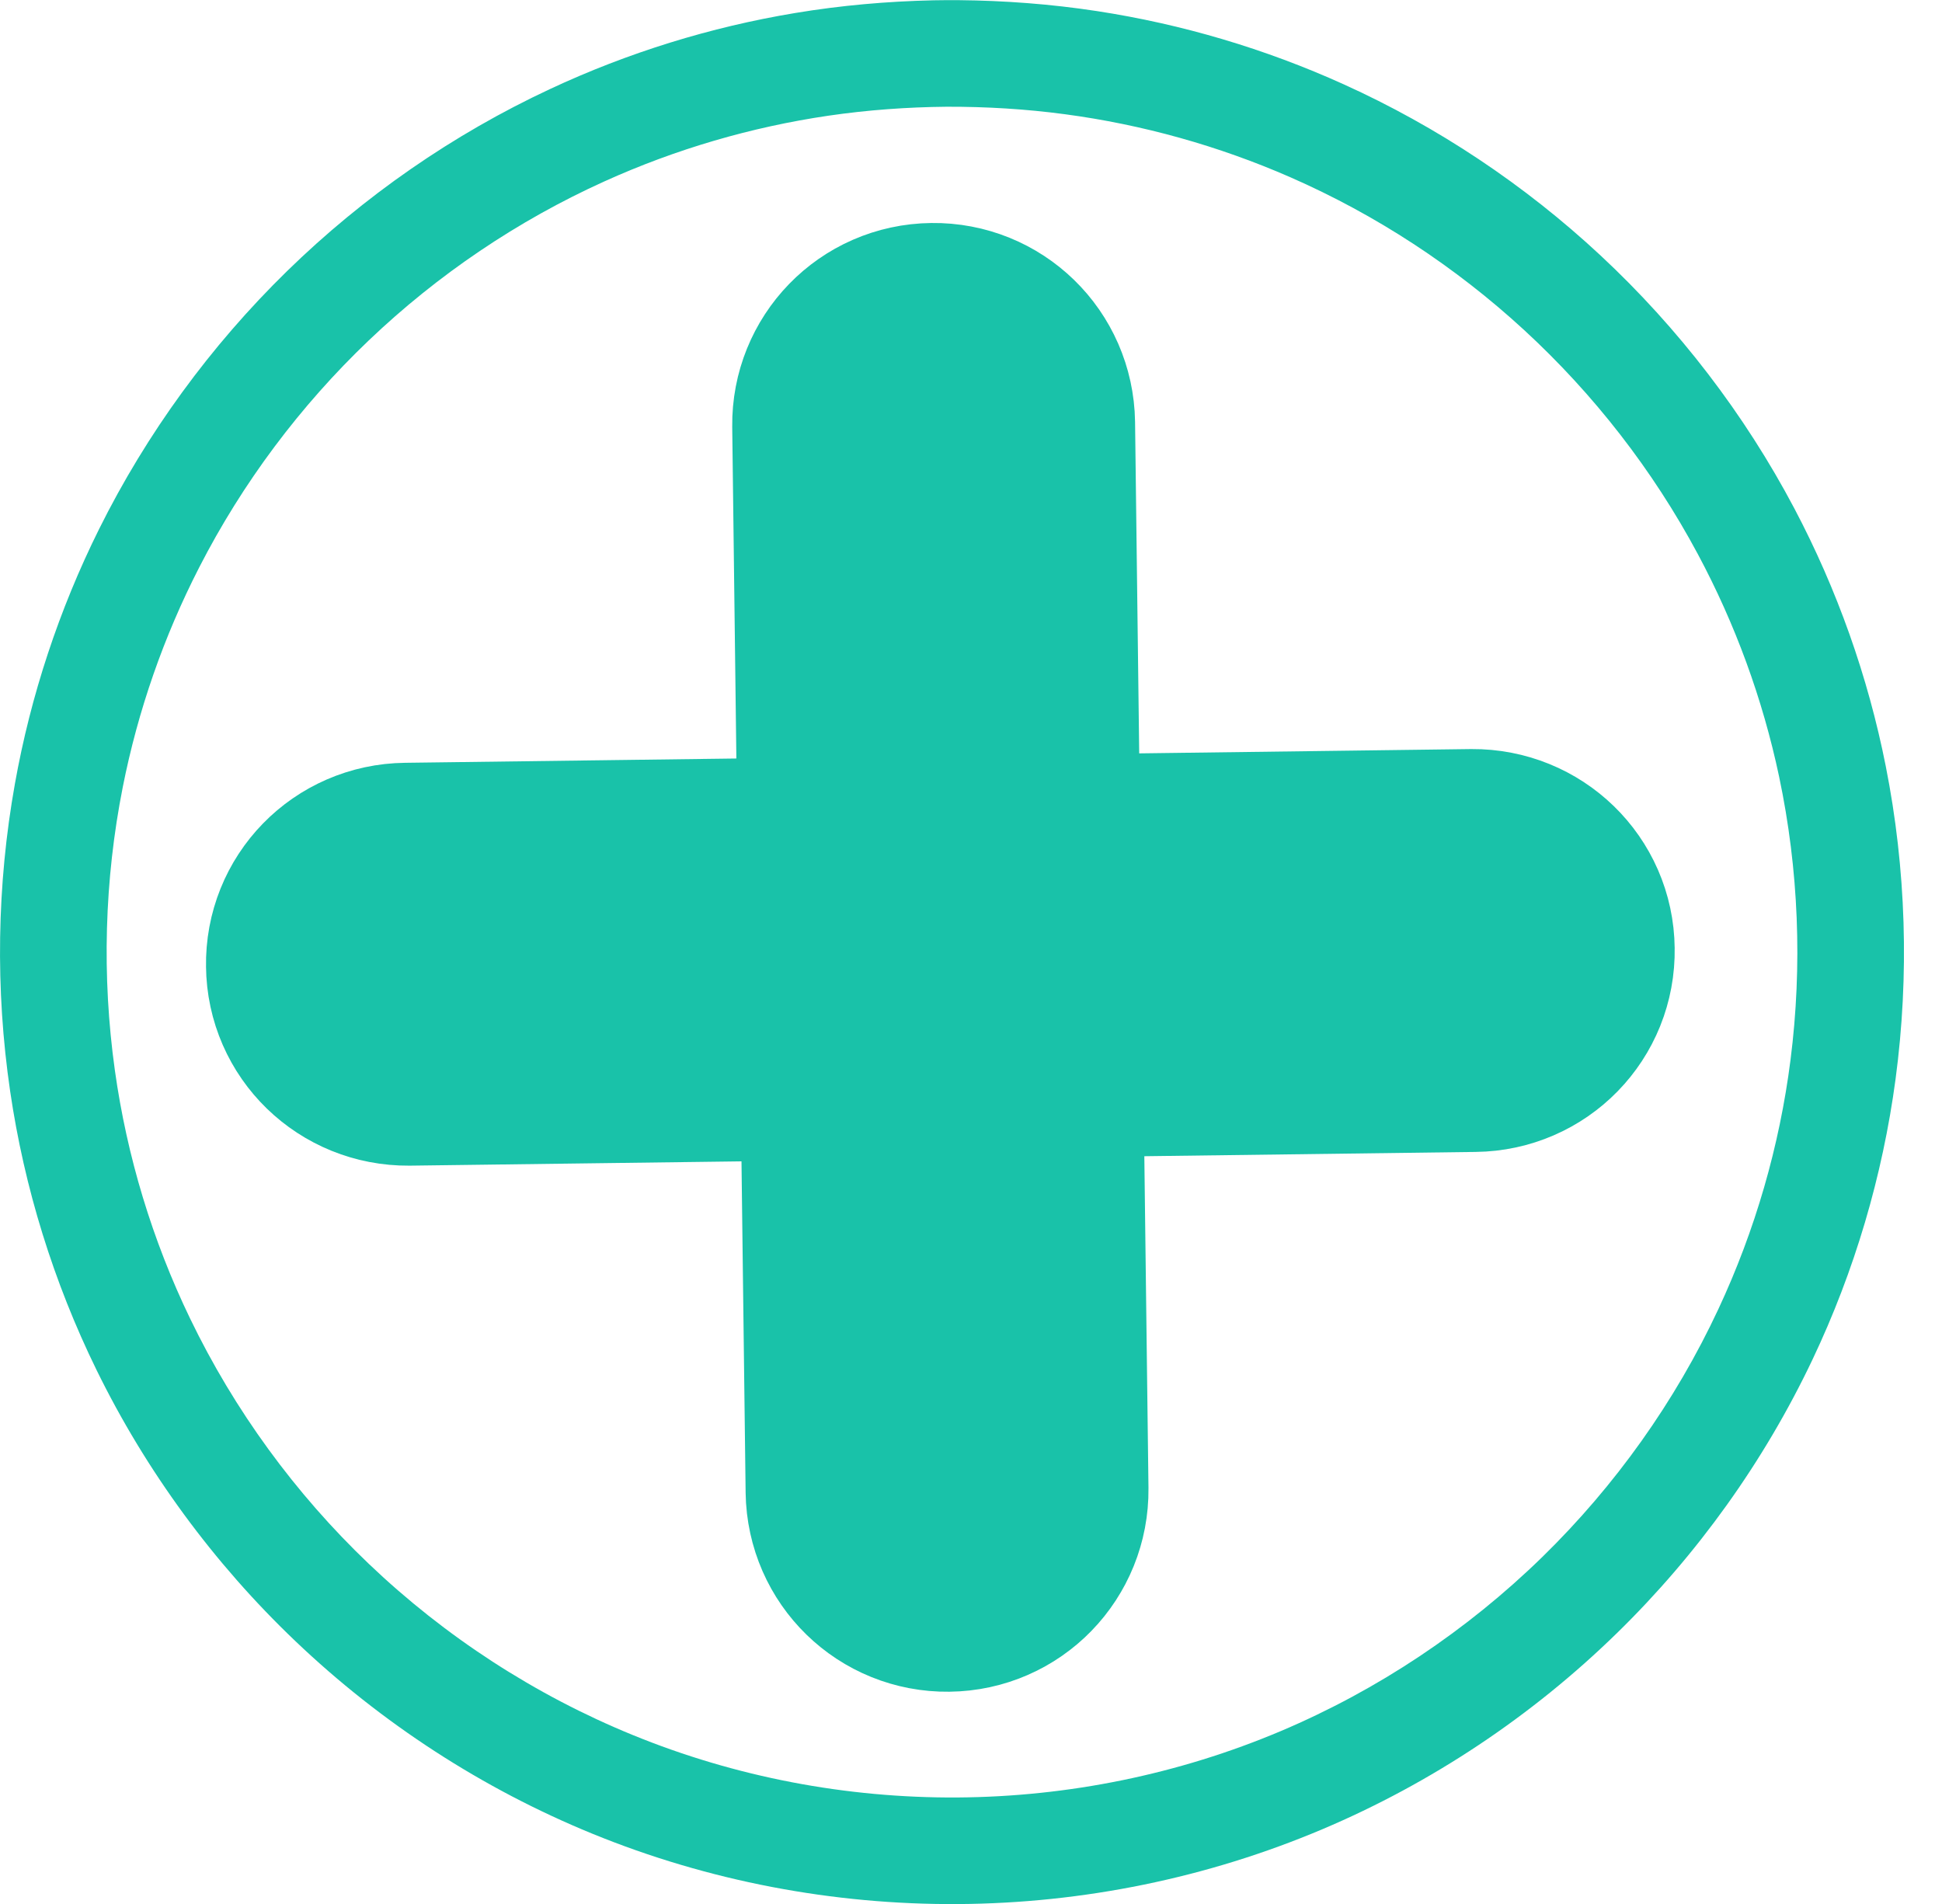 <?xml version="1.0" encoding="UTF-8" standalone="no"?>
<!DOCTYPE svg PUBLIC "-//W3C//DTD SVG 1.1//EN" "http://www.w3.org/Graphics/SVG/1.1/DTD/svg11.dtd">
<svg width="100%" height="100%" viewBox="0 0 51 50" version="1.1" xmlns="http://www.w3.org/2000/svg" xmlns:xlink="http://www.w3.org/1999/xlink" xml:space="preserve" xmlns:serif="http://www.serif.com/" style="fill-rule:evenodd;clip-rule:evenodd;stroke-linejoin:round;stroke-miterlimit:1.414;">
    <g transform="matrix(1,0,0,1,-104.457,-1016.05)">
        <rect id="Plan-de-travail1" serif:id="Plan de travail1" x="0" y="0" width="2732" height="2048" style="fill:none;"/>
        <g id="Plan-de-travail11" serif:id="Plan de travail1">
            <g transform="matrix(0.391,-3.39258e-17,-2.67147e-17,0.417,330.467,237.66)">
                <g id="Delete">
                </g>
            </g>
            <g transform="matrix(0.584,-5.06922e-17,-3.99173e-17,0.623,-860.124,582.023)">
                <g id="Search">
                </g>
            </g>
            <g>
                <g transform="matrix(1,0,0,1,14.458,836.053)">
                    <path d="M115.162,180.001C116.382,180.012 117.599,180.104 118.805,180.288C121.039,180.63 123.225,181.278 125.284,182.21C127.756,183.328 130.041,184.852 132.027,186.701C134.081,188.614 135.813,190.871 137.124,193.354C138.244,195.477 139.055,197.762 139.522,200.117C140.058,202.818 140.144,205.609 139.779,208.338C139.438,210.885 138.701,213.376 137.599,215.698C136.329,218.373 134.58,220.816 132.461,222.885C130.231,225.062 127.597,226.819 124.727,228.034C121.707,229.312 118.441,229.979 115.162,229.999C111.876,230.02 108.596,229.395 105.554,228.151C102.668,226.971 100.012,225.245 97.755,223.093C95.613,221.051 93.835,218.63 92.533,215.971C91.405,213.666 90.637,211.189 90.265,208.65C89.873,205.976 89.915,203.237 90.391,200.577C90.805,198.259 91.552,196.002 92.6,193.893C93.851,191.377 95.529,189.078 97.539,187.115C99.551,185.151 101.892,183.527 104.44,182.337C106.484,181.381 108.659,180.707 110.885,180.338C112.086,180.138 113.299,180.032 114.516,180.005C114.731,180.001 114.946,180 115.162,180.001ZM114.856,182.8C113.819,182.81 112.783,182.885 111.756,183.035C109.726,183.333 107.739,183.915 105.87,184.761C103.593,185.791 101.496,187.209 99.687,188.933C97.881,190.655 96.367,192.679 95.229,194.9C94.298,196.716 93.621,198.66 93.224,200.662C92.739,203.108 92.67,205.636 93.016,208.106C93.332,210.362 93.999,212.566 94.989,214.618C96.151,217.028 97.751,219.221 99.687,221.067C101.691,222.978 104.05,224.511 106.614,225.559C109.314,226.664 112.227,227.218 115.144,227.2C118.055,227.181 120.954,226.59 123.636,225.456C126.185,224.377 128.524,222.815 130.505,220.882C132.419,219.012 133.994,216.8 135.126,214.375C136.092,212.308 136.733,210.092 137.021,207.829C137.336,205.356 137.236,202.83 136.721,200.391C136.29,198.353 135.568,196.379 134.584,194.543C133.407,192.344 131.856,190.348 130.021,188.66C128.214,186.998 126.133,185.636 123.884,184.651C122.001,183.827 120.004,183.269 117.967,182.997C116.936,182.859 115.897,182.797 114.856,182.8Z" style="fill:rgb(25,194,169);fill-rule:nonzero;"/>
                </g>
                <g id="Cancel" transform="matrix(0.698,-0.716,0.716,0.698,-974.25,572.985)">
                    <path d="M435,1114.17L443.484,1105.69C444.266,1104.91 445.527,1104.9 446.314,1105.69C447.095,1106.47 447.099,1107.73 446.312,1108.52L437.828,1117L446.312,1125.48C447.094,1126.27 447.1,1127.53 446.314,1128.31C445.533,1129.1 444.271,1129.1 443.484,1128.31L435,1119.83L426.516,1128.31C425.734,1129.09 424.473,1129.1 423.686,1128.31C422.905,1127.53 422.901,1126.27 423.688,1125.48L432.172,1117L423.688,1108.52C422.906,1107.73 422.9,1106.47 423.686,1105.69C424.467,1104.9 425.729,1104.9 426.516,1105.69L435,1114.17Z" style="stroke:rgb(25,194,169);stroke-width:6.58px;"/>
                </g>
            </g>
            <g transform="matrix(1,0,0,1,158.481,-132.13)">
                <clipPath id="_clip1">
                    <rect x="347.052" y="1684.91" width="50.476" height="42.571"/>
                </clipPath>
                <g clip-path="url(#_clip1)">
                    <g id="Menu--wide-" serif:id="Menu (wide)">
                    </g>
                    <g id="Menu--wide-1" serif:id="Menu (wide)">
                    </g>
                    <g id="Menu--wide-2" serif:id="Menu (wide)">
                    </g>
                    <g id="Menu--wide-3" serif:id="Menu (wide)">
                    </g>
                    <g id="Menu--wide-4" serif:id="Menu (wide)">
                    </g>
                    <g id="Menu--wide-5" serif:id="Menu (wide)">
                    </g>
                    <g id="Menu--wide-6" serif:id="Menu (wide)">
                    </g>
                </g>
            </g>
            <g transform="matrix(1,0,0,1,21.496,-28.215)">
                <clipPath id="_clip2">
                    <rect x="347.052" y="1684.91" width="50.476" height="42.571"/>
                </clipPath>
                <g clip-path="url(#_clip2)">
                    <g id="Menu--wide-7" serif:id="Menu (wide)">
                    </g>
                    <g id="Menu--wide-8" serif:id="Menu (wide)">
                    </g>
                    <g id="Menu--wide-9" serif:id="Menu (wide)">
                    </g>
                    <g id="Menu--wide-10" serif:id="Menu (wide)">
                    </g>
                    <g id="Menu--wide-11" serif:id="Menu (wide)">
                    </g>
                    <g id="Menu--wide-12" serif:id="Menu (wide)">
                    </g>
                    <g id="Menu--wide-13" serif:id="Menu (wide)">
                    </g>
                </g>
            </g>
        </g>
    </g>
</svg>
